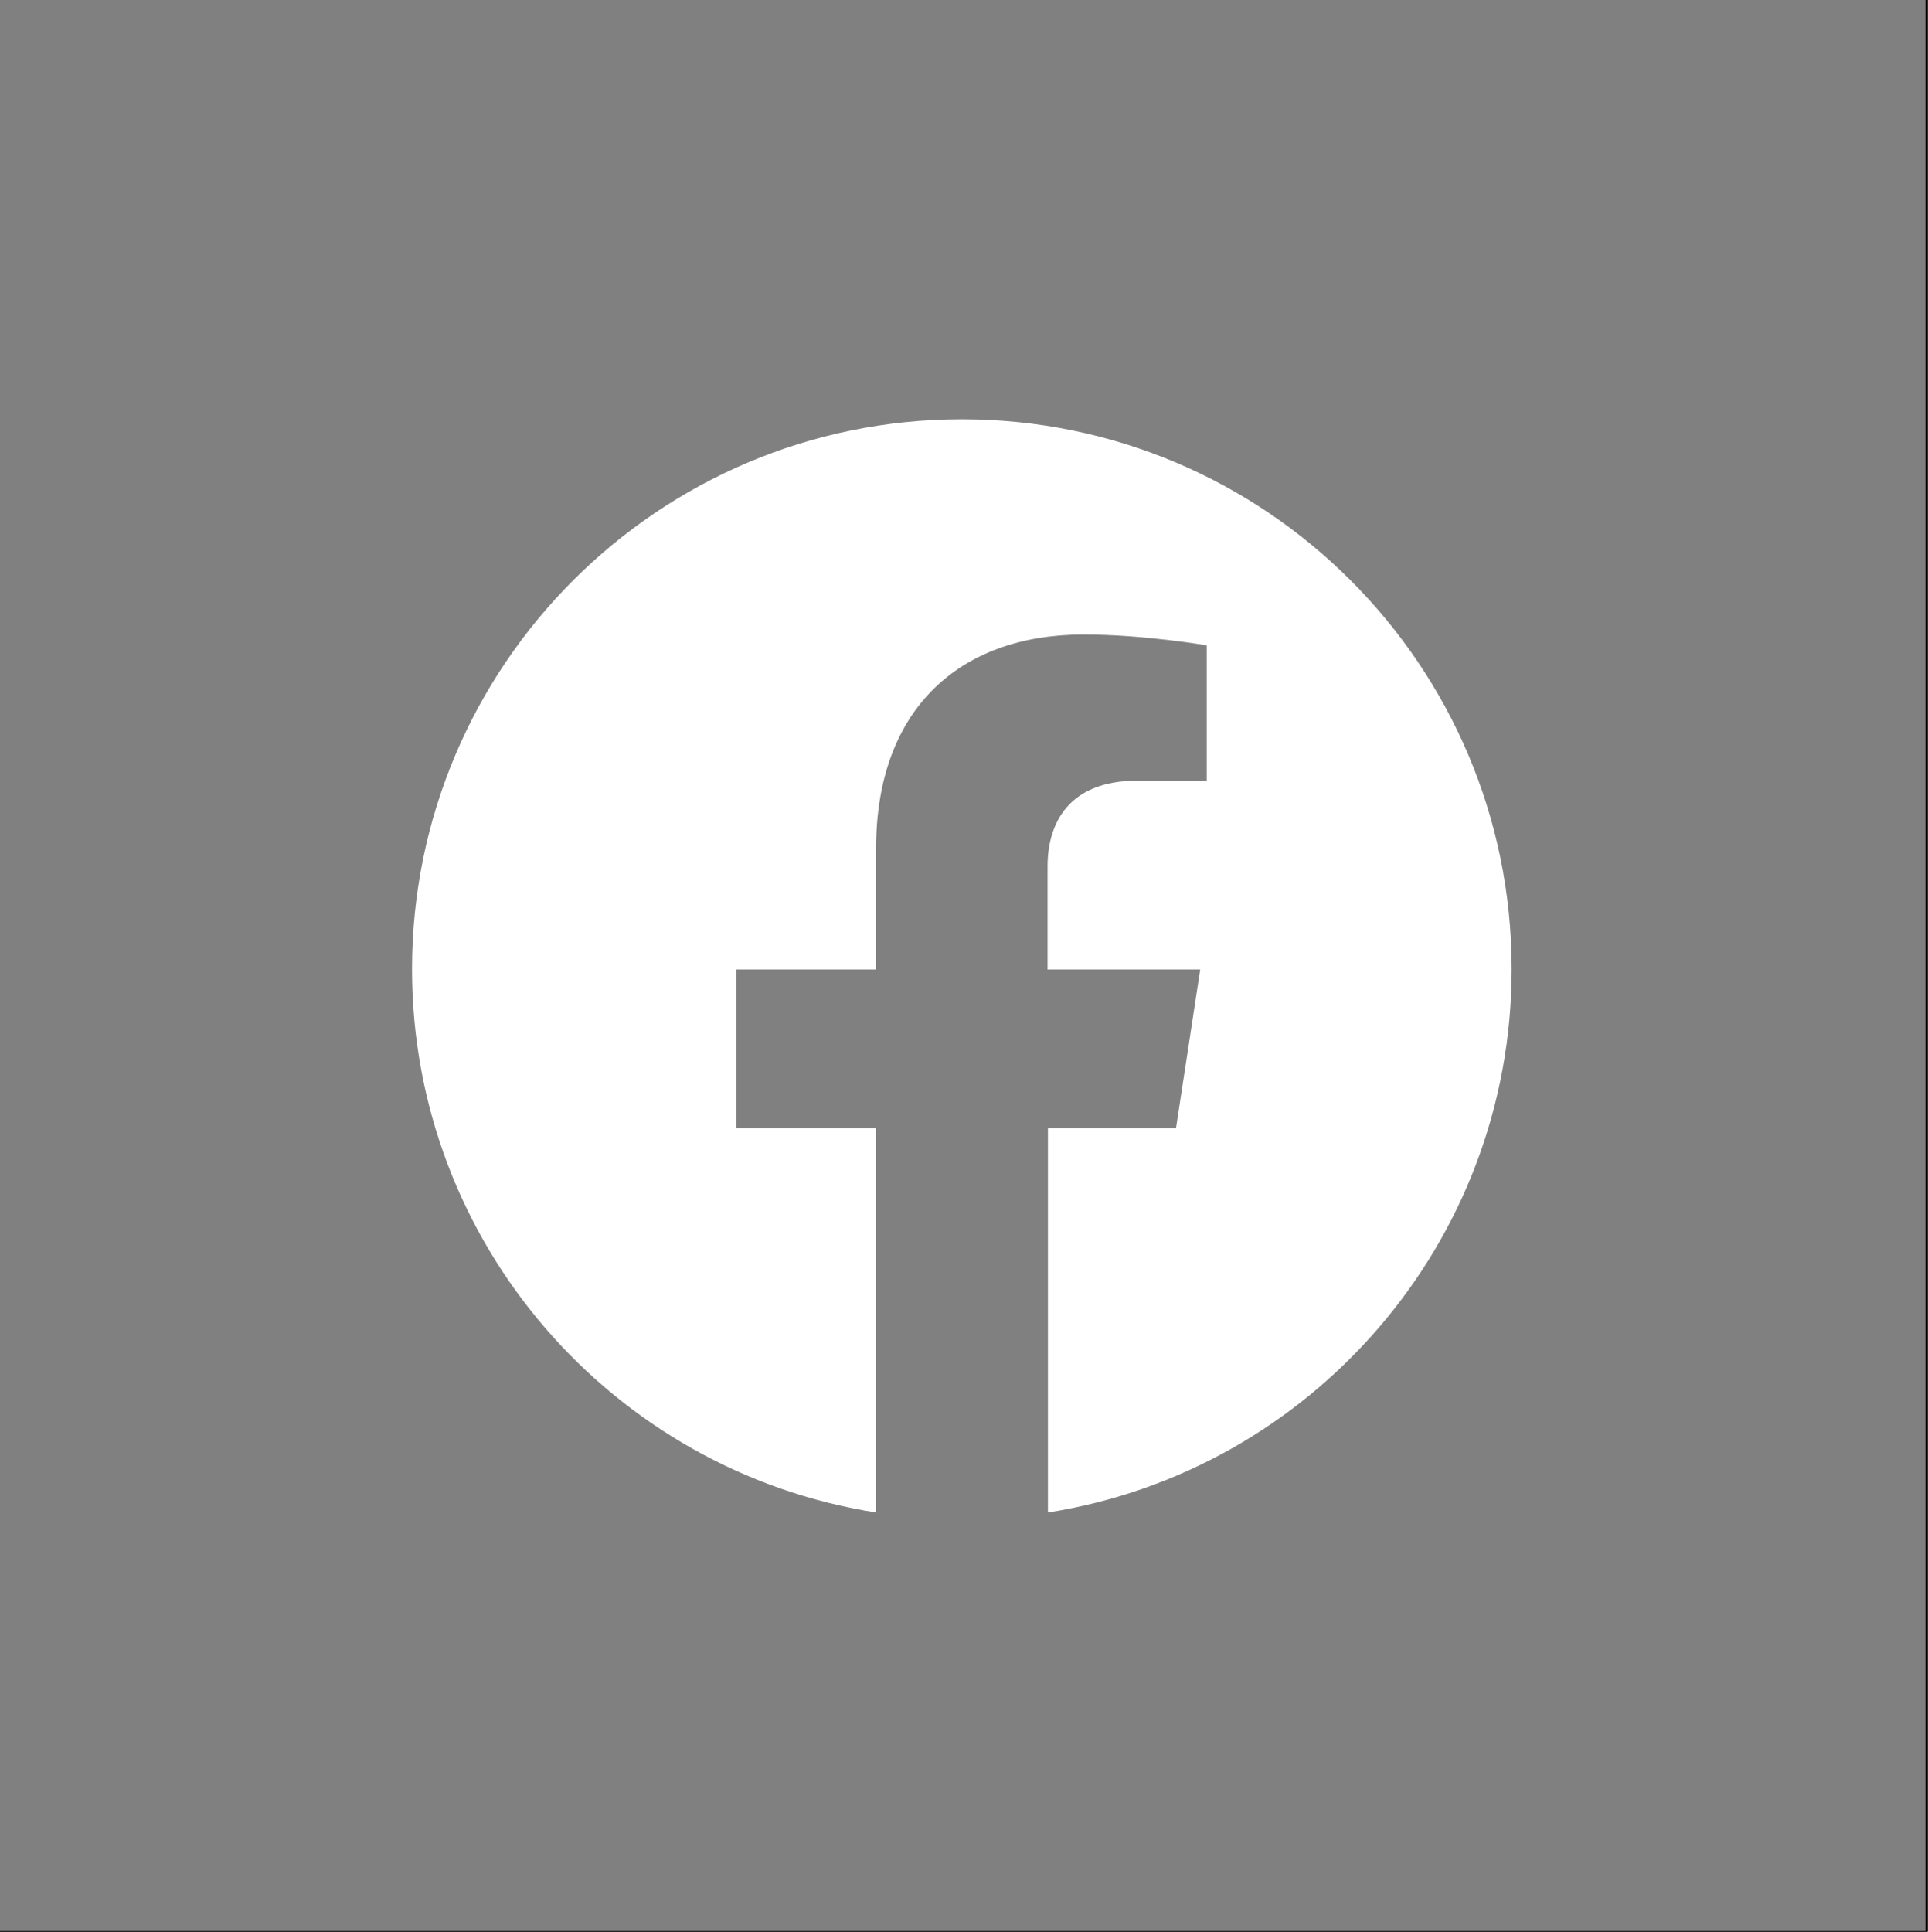 <?xml version="1.0" encoding="utf-8"?>
<!-- Generator: Adobe Illustrator 24.1.0, SVG Export Plug-In . SVG Version: 6.00 Build 0)  -->
<svg version="1.1" id="レイヤー_1" xmlns="http://www.w3.org/2000/svg" xmlns:xlink="http://www.w3.org/1999/xlink" x="0px"
	 y="0px" viewBox="0 0 533 534" style="enable-background:new 0 0 533 534;" xml:space="preserve">
<rect x="0" y="0" width="533" height="534" fill="#333333" stroke="none"/>
<style type="text/css">
	.st0{fill:#FFFFFF;stroke:#000000;stroke-miterlimit:10;}
	.st1{fill:#808080;}
	.st2{fill:#FFFFFF;}
</style>
<rect x="-0.5" class="st0" width="532.8" height="533.8"/>
<rect x="-0.5" class="st1" width="532.8" height="533.8"/>
<g>
	<path class="st2" d="M417.9,267.9c0-84-68.1-152-152-152s-152,68.1-152,152c0,75.9,55.6,138.8,128.3,150.2V311.9h-38.6v-43.9h38.6
		v-33.5c0-38.1,22.7-59.1,57.4-59.1c16.6,0,34,3,34,3v37.4h-19.2c-18.9,0-24.8,11.7-24.8,23.7v28.5h42.2l-6.7,43.9h-35.4v106.2
		C362.3,406.7,417.9,343.8,417.9,267.9z"/>
</g>
</svg>
